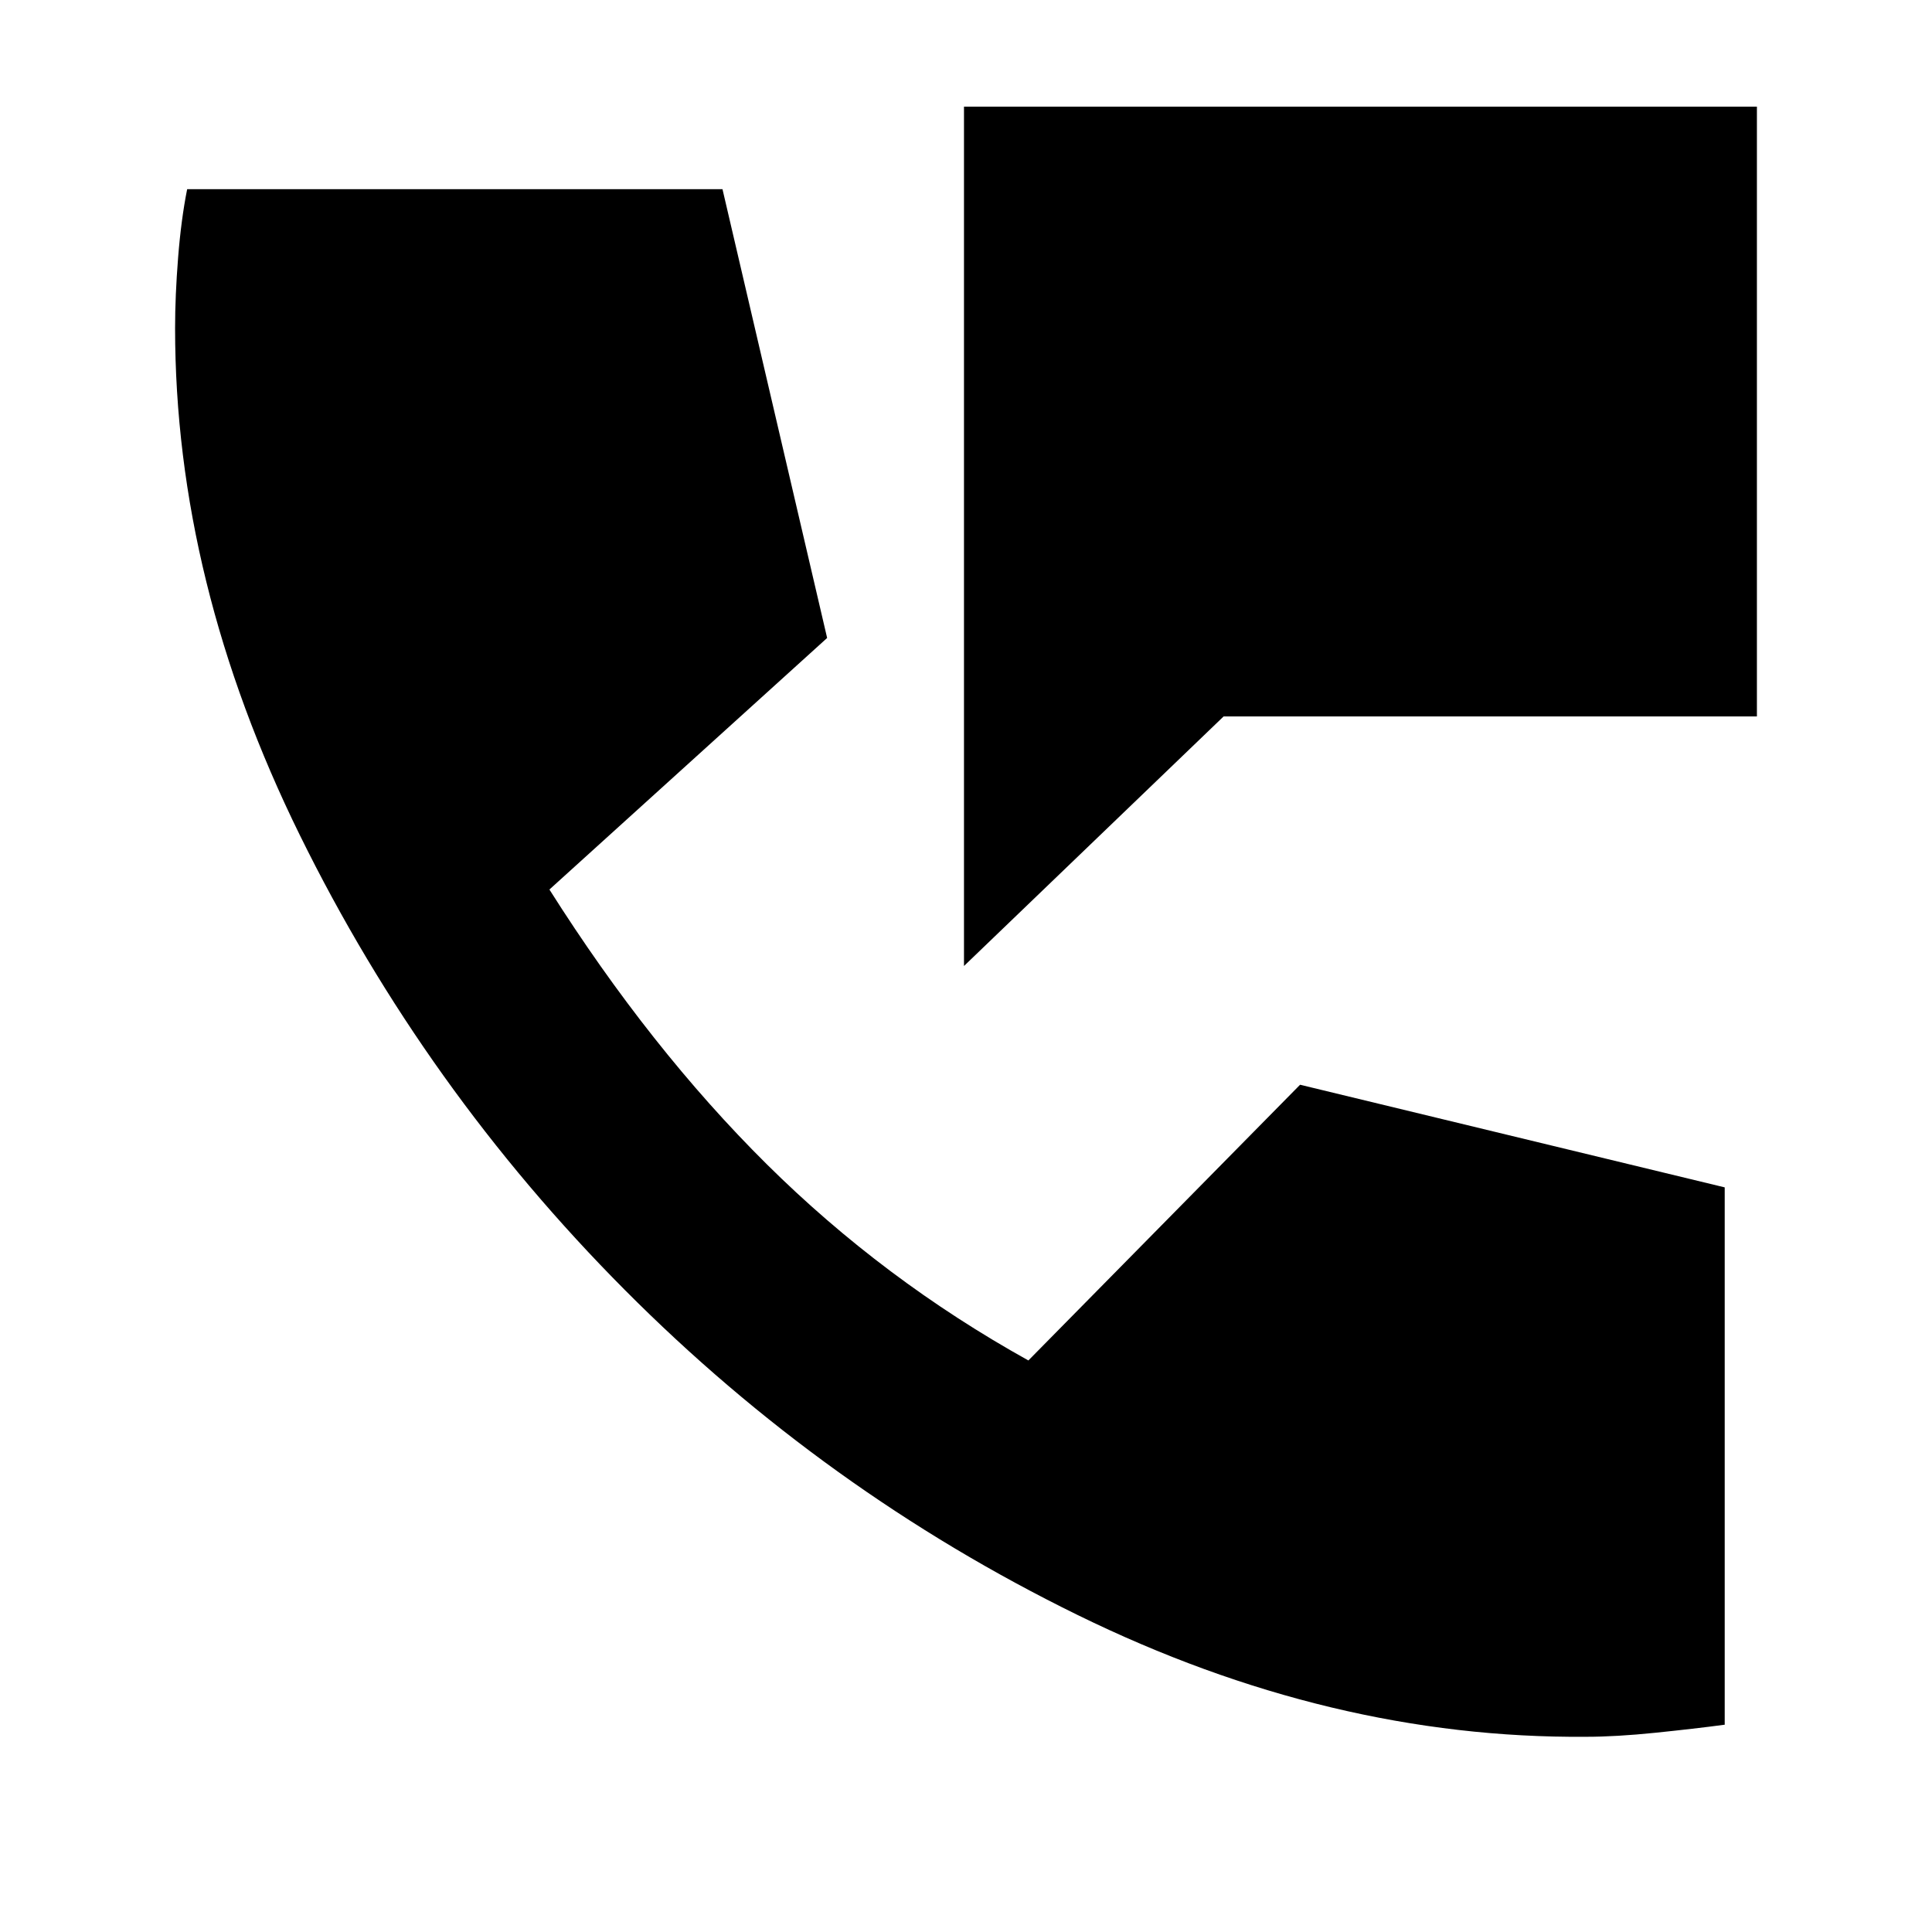 <svg xmlns="http://www.w3.org/2000/svg" height="48" width="48"><path d="M23.95 24V2.65H43.65V17.8H30.4ZM39.4 43.15Q33.05 43.2 26.775 40.125Q20.5 37.05 15.525 32.05Q10.55 27.05 7.45 20.75Q4.35 14.45 4.35 8.15Q4.35 7.35 4.425 6.4Q4.5 5.45 4.65 4.7H17.95L20.55 15.85L13.65 22.1Q16.15 26.05 19.05 28.925Q21.95 31.8 25.55 33.8L32.3 26.95L42.85 29.5V42.85Q42.1 42.95 41.125 43.05Q40.15 43.15 39.4 43.15Z"/></svg>